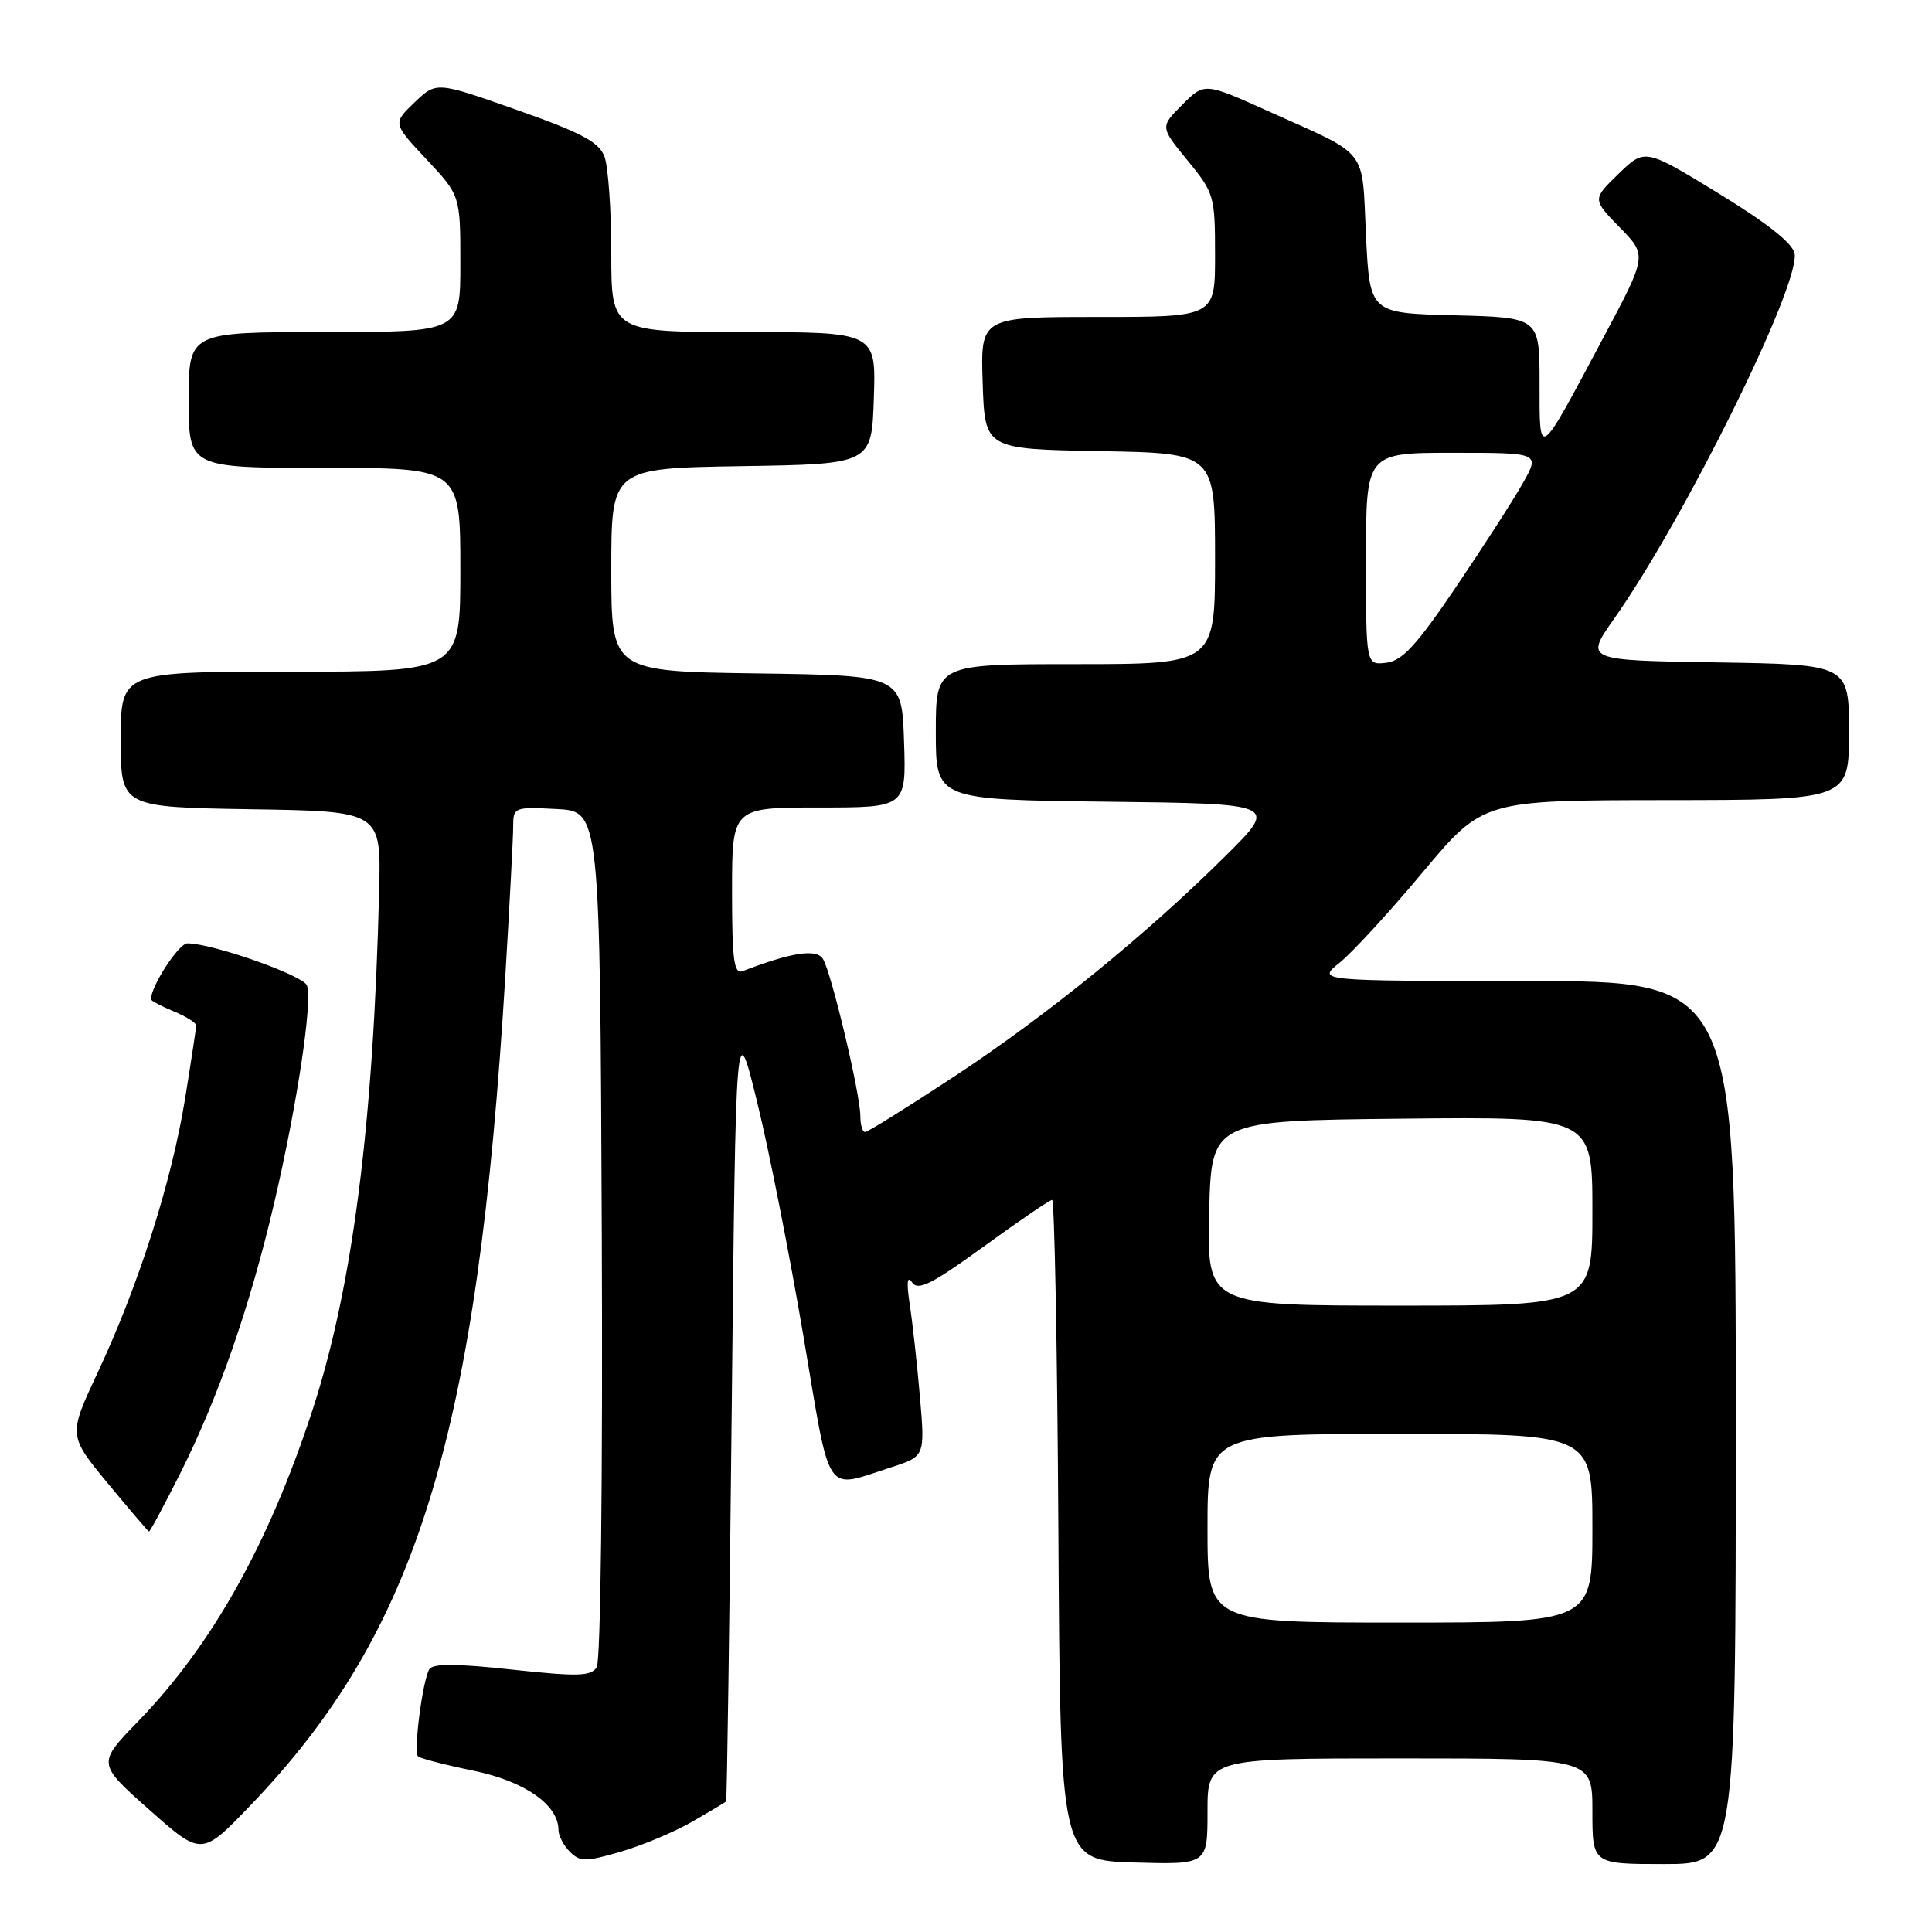 <?xml version="1.0" encoding="UTF-8" standalone="no"?>
<!DOCTYPE svg PUBLIC "-//W3C//DTD SVG 1.1//EN" "http://www.w3.org/Graphics/SVG/1.1/DTD/svg11.dtd" >
<svg xmlns="http://www.w3.org/2000/svg" xmlns:xlink="http://www.w3.org/1999/xlink" version="1.1" viewBox="0 0 256 256">
 <g >
 <path fill="currentColor"
d=" M 91.75 241.37 C 94.09 240.02 96.09 238.82 96.21 238.71 C 96.33 238.59 96.66 215.10 96.96 186.50 C 97.50 134.50 97.50 134.50 100.32 146.00 C 101.88 152.32 104.63 166.28 106.45 177.00 C 110.13 198.77 109.15 197.29 118.04 194.44 C 122.57 192.98 122.57 192.98 121.90 185.13 C 121.53 180.80 120.92 175.30 120.55 172.88 C 120.10 169.91 120.20 168.96 120.86 169.93 C 121.65 171.08 123.44 170.18 130.34 165.18 C 135.01 161.78 139.09 159.00 139.41 159.00 C 139.72 159.00 140.10 178.69 140.24 202.75 C 140.50 246.50 140.50 246.50 150.25 246.79 C 160.00 247.07 160.00 247.07 160.00 240.04 C 160.00 233.00 160.00 233.00 185.50 233.00 C 211.00 233.00 211.00 233.00 211.00 240.00 C 211.00 247.00 211.00 247.00 220.50 247.00 C 230.00 247.00 230.00 247.00 230.00 188.50 C 230.00 130.00 230.00 130.00 202.25 129.99 C 174.50 129.98 174.50 129.98 177.50 127.57 C 179.15 126.25 184.10 120.87 188.50 115.60 C 196.50 106.04 196.50 106.04 220.75 106.02 C 245.00 106.00 245.00 106.00 245.00 97.02 C 245.00 88.05 245.00 88.05 227.50 87.77 C 210.00 87.50 210.00 87.50 213.87 82.00 C 223.23 68.70 238.43 37.97 237.80 33.63 C 237.60 32.28 234.23 29.61 227.73 25.63 C 217.95 19.65 217.95 19.65 214.47 23.03 C 210.99 26.40 210.99 26.40 214.62 30.13 C 218.26 33.85 218.26 33.85 212.49 44.67 C 203.72 61.14 204.00 60.94 204.00 50.76 C 204.00 42.07 204.00 42.07 192.75 41.78 C 181.50 41.50 181.50 41.50 181.00 31.18 C 180.43 19.39 181.54 20.80 168.05 14.73 C 159.61 10.93 159.61 10.93 156.66 13.87 C 153.72 16.82 153.72 16.82 157.36 21.26 C 160.89 25.57 161.00 25.96 161.00 33.85 C 161.00 42.00 161.00 42.00 145.46 42.00 C 129.92 42.00 129.92 42.00 130.21 50.75 C 130.50 59.50 130.50 59.50 145.75 59.78 C 161.00 60.05 161.00 60.05 161.00 74.03 C 161.00 88.00 161.00 88.00 142.50 88.00 C 124.00 88.00 124.00 88.00 124.00 96.98 C 124.00 105.96 124.00 105.96 146.67 106.23 C 169.35 106.50 169.35 106.50 162.42 113.38 C 151.89 123.85 138.70 134.57 126.38 142.68 C 120.26 146.71 114.97 150.00 114.63 150.00 C 114.28 150.00 114.00 149.04 114.00 147.87 C 114.00 144.99 110.16 128.85 109.05 127.07 C 108.19 125.68 104.91 126.18 98.40 128.68 C 97.25 129.12 97.00 127.20 97.00 118.11 C 97.00 107.00 97.00 107.00 108.54 107.00 C 120.08 107.00 120.08 107.00 119.79 98.25 C 119.50 89.50 119.50 89.50 100.25 89.23 C 81.00 88.96 81.00 88.96 81.00 75.50 C 81.00 62.05 81.00 62.05 98.25 61.77 C 115.50 61.50 115.50 61.50 115.79 52.75 C 116.08 44.00 116.08 44.00 98.54 44.00 C 81.00 44.00 81.00 44.00 81.00 33.57 C 81.00 27.83 80.59 22.05 80.09 20.73 C 79.36 18.82 77.04 17.58 68.50 14.57 C 57.82 10.80 57.82 10.80 54.93 13.57 C 52.04 16.34 52.04 16.34 56.52 21.12 C 61.00 25.91 61.00 25.91 61.00 34.96 C 61.00 44.00 61.00 44.00 43.00 44.00 C 25.00 44.00 25.00 44.00 25.00 53.00 C 25.00 62.00 25.00 62.00 43.00 62.00 C 61.00 62.00 61.00 62.00 61.00 75.50 C 61.00 89.00 61.00 89.00 38.50 89.00 C 16.00 89.00 16.00 89.00 16.00 97.98 C 16.00 106.95 16.00 106.95 33.25 107.23 C 50.50 107.50 50.50 107.50 50.24 118.00 C 49.48 149.08 46.71 170.61 41.40 186.87 C 35.59 204.61 28.10 217.98 18.30 228.09 C 12.88 233.68 12.88 233.68 19.80 239.82 C 26.72 245.95 26.72 245.95 33.18 239.23 C 55.32 216.17 63.28 190.27 66.96 129.29 C 67.53 119.82 68.00 110.91 68.00 109.49 C 68.00 106.97 68.15 106.91 73.75 107.20 C 79.50 107.50 79.50 107.50 79.74 163.50 C 79.88 195.68 79.59 220.11 79.07 220.92 C 78.31 222.12 76.56 222.17 67.86 221.23 C 60.52 220.43 57.36 220.41 56.89 221.18 C 56.00 222.62 54.77 232.10 55.39 232.73 C 55.67 233.00 58.95 233.85 62.69 234.62 C 69.50 236.01 74.00 239.14 74.00 242.48 C 74.00 243.24 74.68 244.54 75.51 245.37 C 76.86 246.72 77.59 246.72 82.26 245.36 C 85.14 244.52 89.41 242.72 91.75 241.37 Z  M 23.87 195.25 C 28.93 185.19 33.10 173.19 36.31 159.50 C 39.36 146.48 41.45 132.62 40.67 130.57 C 40.15 129.23 28.14 125.00 24.83 125.00 C 23.69 125.00 20.00 130.67 20.00 132.41 C 20.00 132.60 21.35 133.32 23.00 134.00 C 24.65 134.68 26.00 135.53 26.00 135.87 C 25.99 136.22 25.33 140.59 24.52 145.60 C 22.74 156.58 18.37 170.28 13.01 181.73 C 9.04 190.19 9.04 190.19 14.27 196.53 C 17.15 200.01 19.61 202.90 19.74 202.93 C 19.87 202.97 21.73 199.51 23.87 195.25 Z  M 160.00 202.50 C 160.00 190.00 160.00 190.00 185.50 190.00 C 211.00 190.00 211.00 190.00 211.00 202.50 C 211.00 215.00 211.00 215.00 185.50 215.00 C 160.00 215.00 160.00 215.00 160.00 202.50 Z  M 160.22 160.75 C 160.50 148.50 160.50 148.50 185.75 148.23 C 211.00 147.97 211.00 147.97 211.00 160.48 C 211.00 173.00 211.00 173.00 185.47 173.00 C 159.94 173.00 159.94 173.00 160.22 160.75 Z  M 181.00 74.07 C 181.00 60.00 181.00 60.00 192.53 60.00 C 204.06 60.00 204.06 60.00 201.78 64.03 C 200.53 66.25 196.54 72.43 192.93 77.78 C 187.69 85.52 185.81 87.56 183.68 87.82 C 181.00 88.13 181.00 88.13 181.00 74.07 Z "/>
</g>
</svg>
